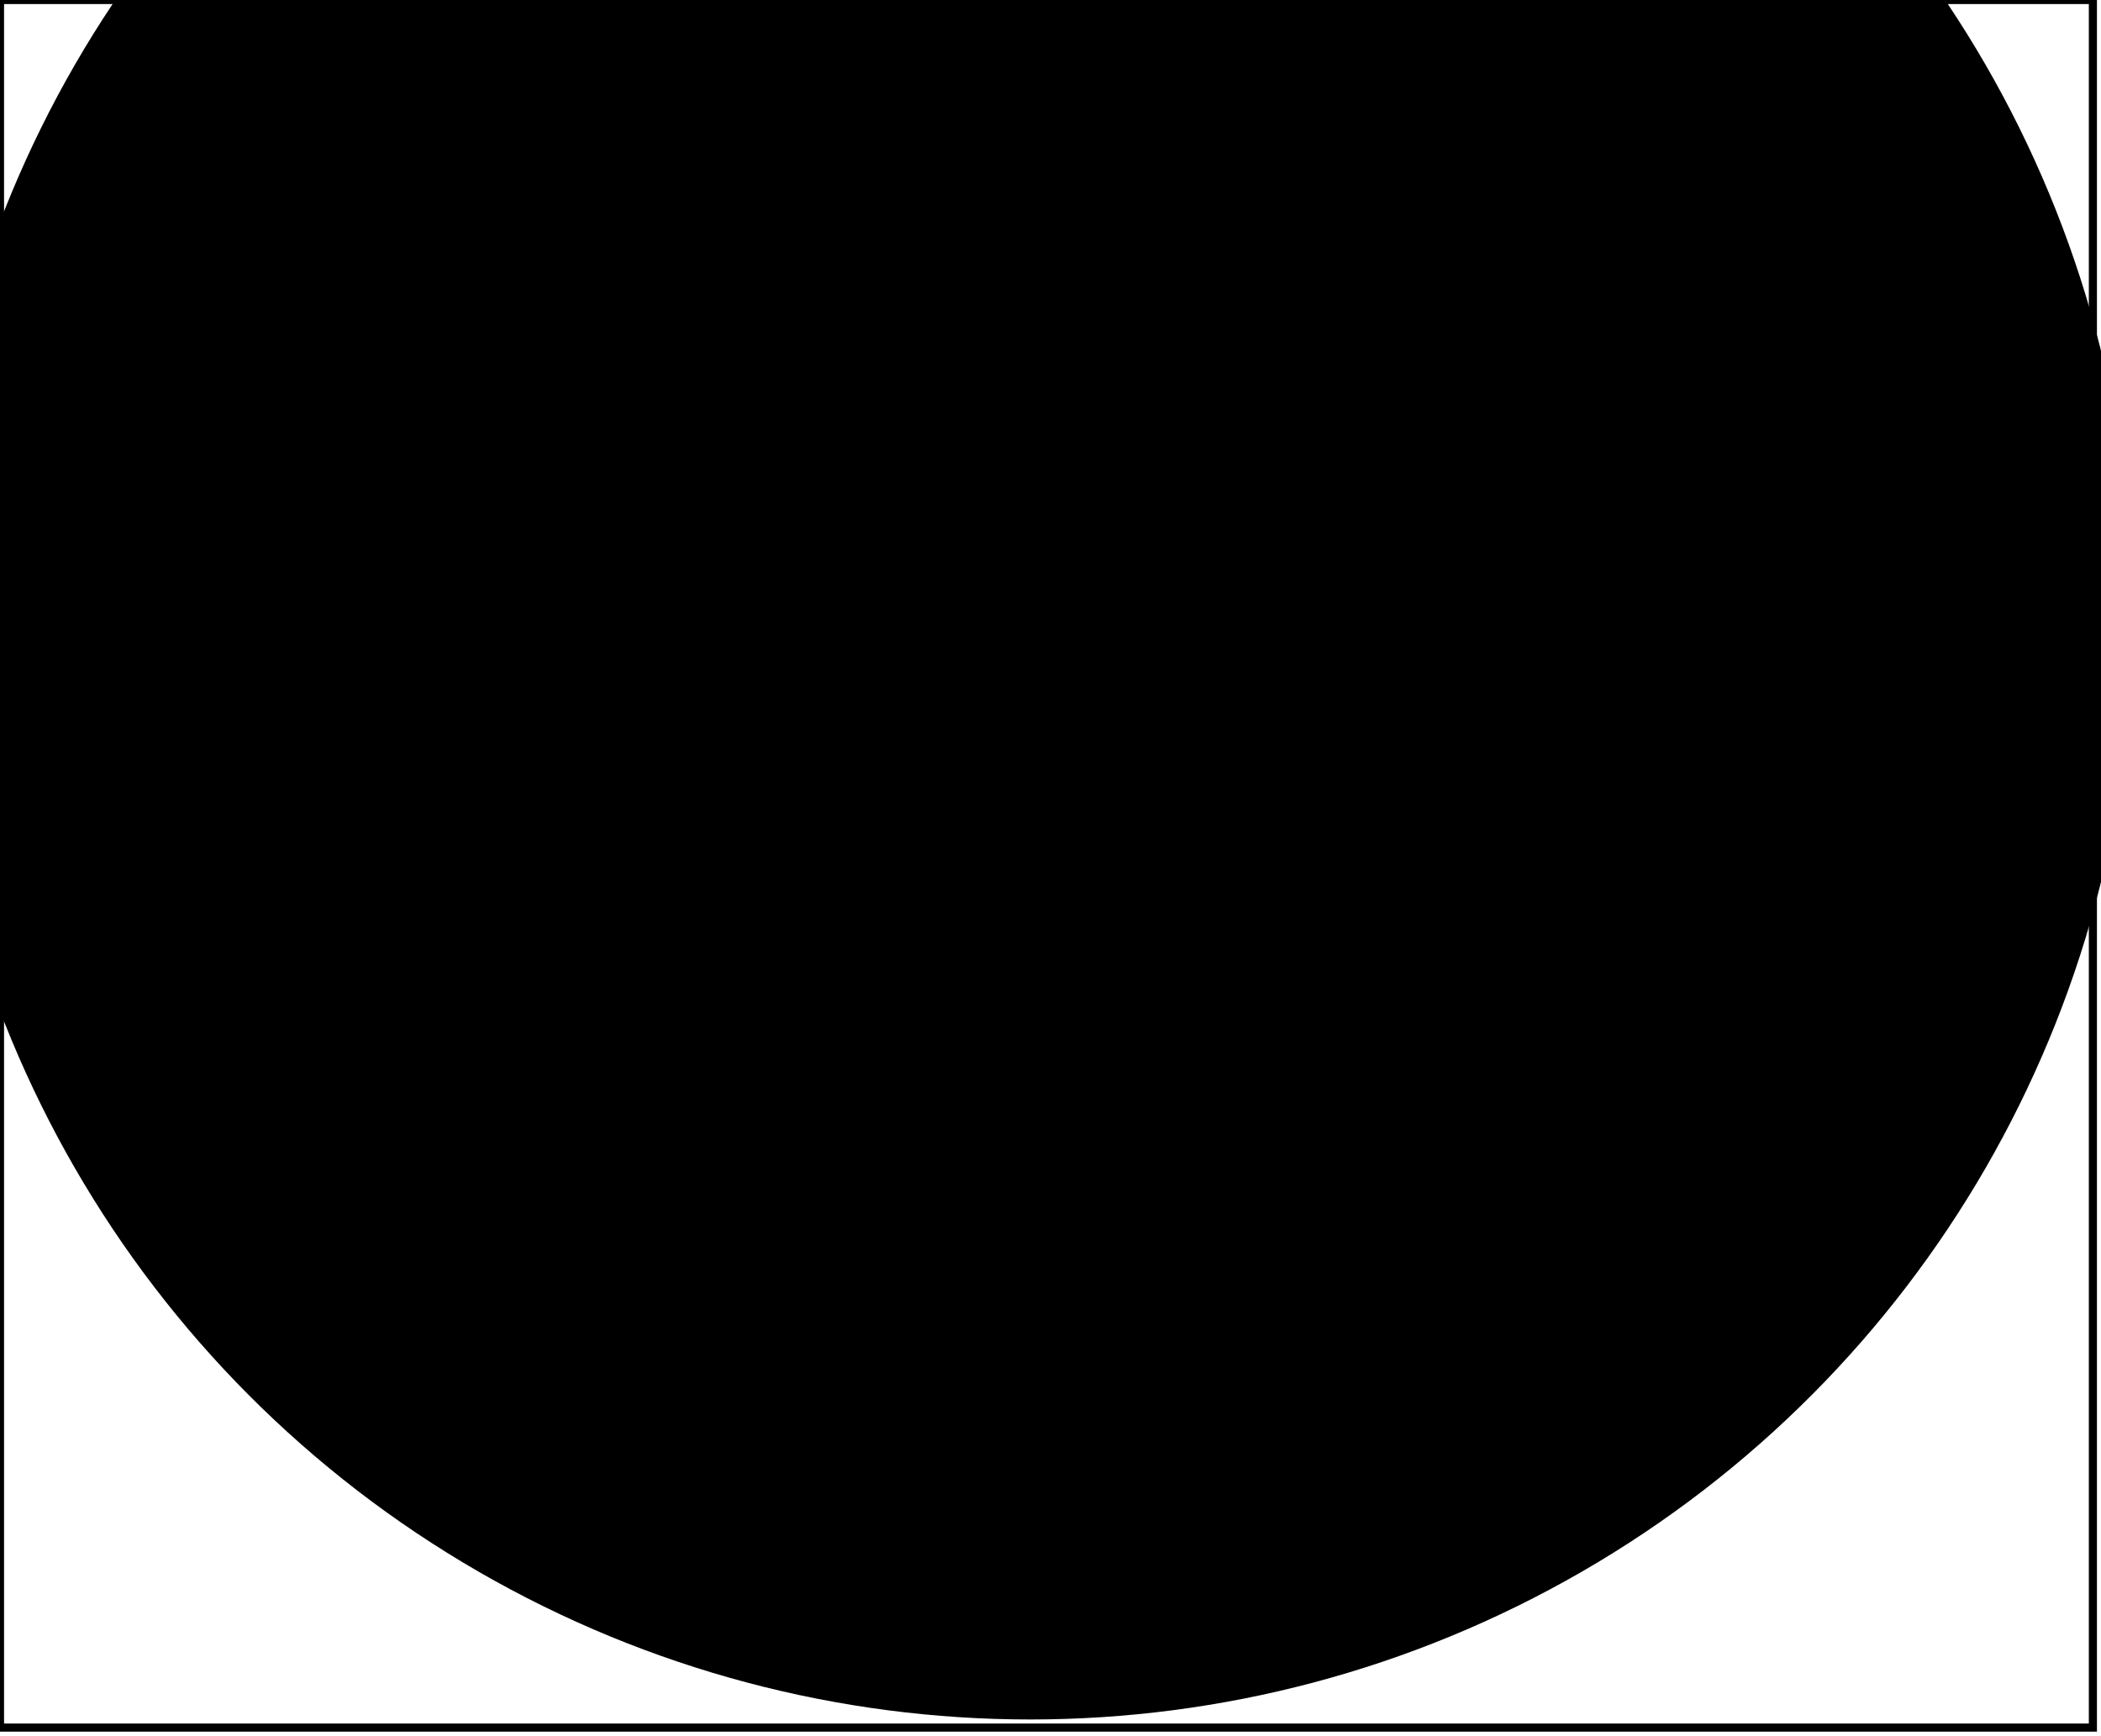 <?xml version='1.0' encoding='utf-8'?>
<svg width="259" height="214" xmlns="http://www.w3.org/2000/svg" viewBox="0 0 259 214"><rect width="259" height="214" fill="white" /><circle cx="127" cy="76" r="136" fill="black" /><path d="M 0,0 L 0,213 L 258,213 L 258,0 Z" fill="none" stroke="black" stroke-width="1" /></svg>